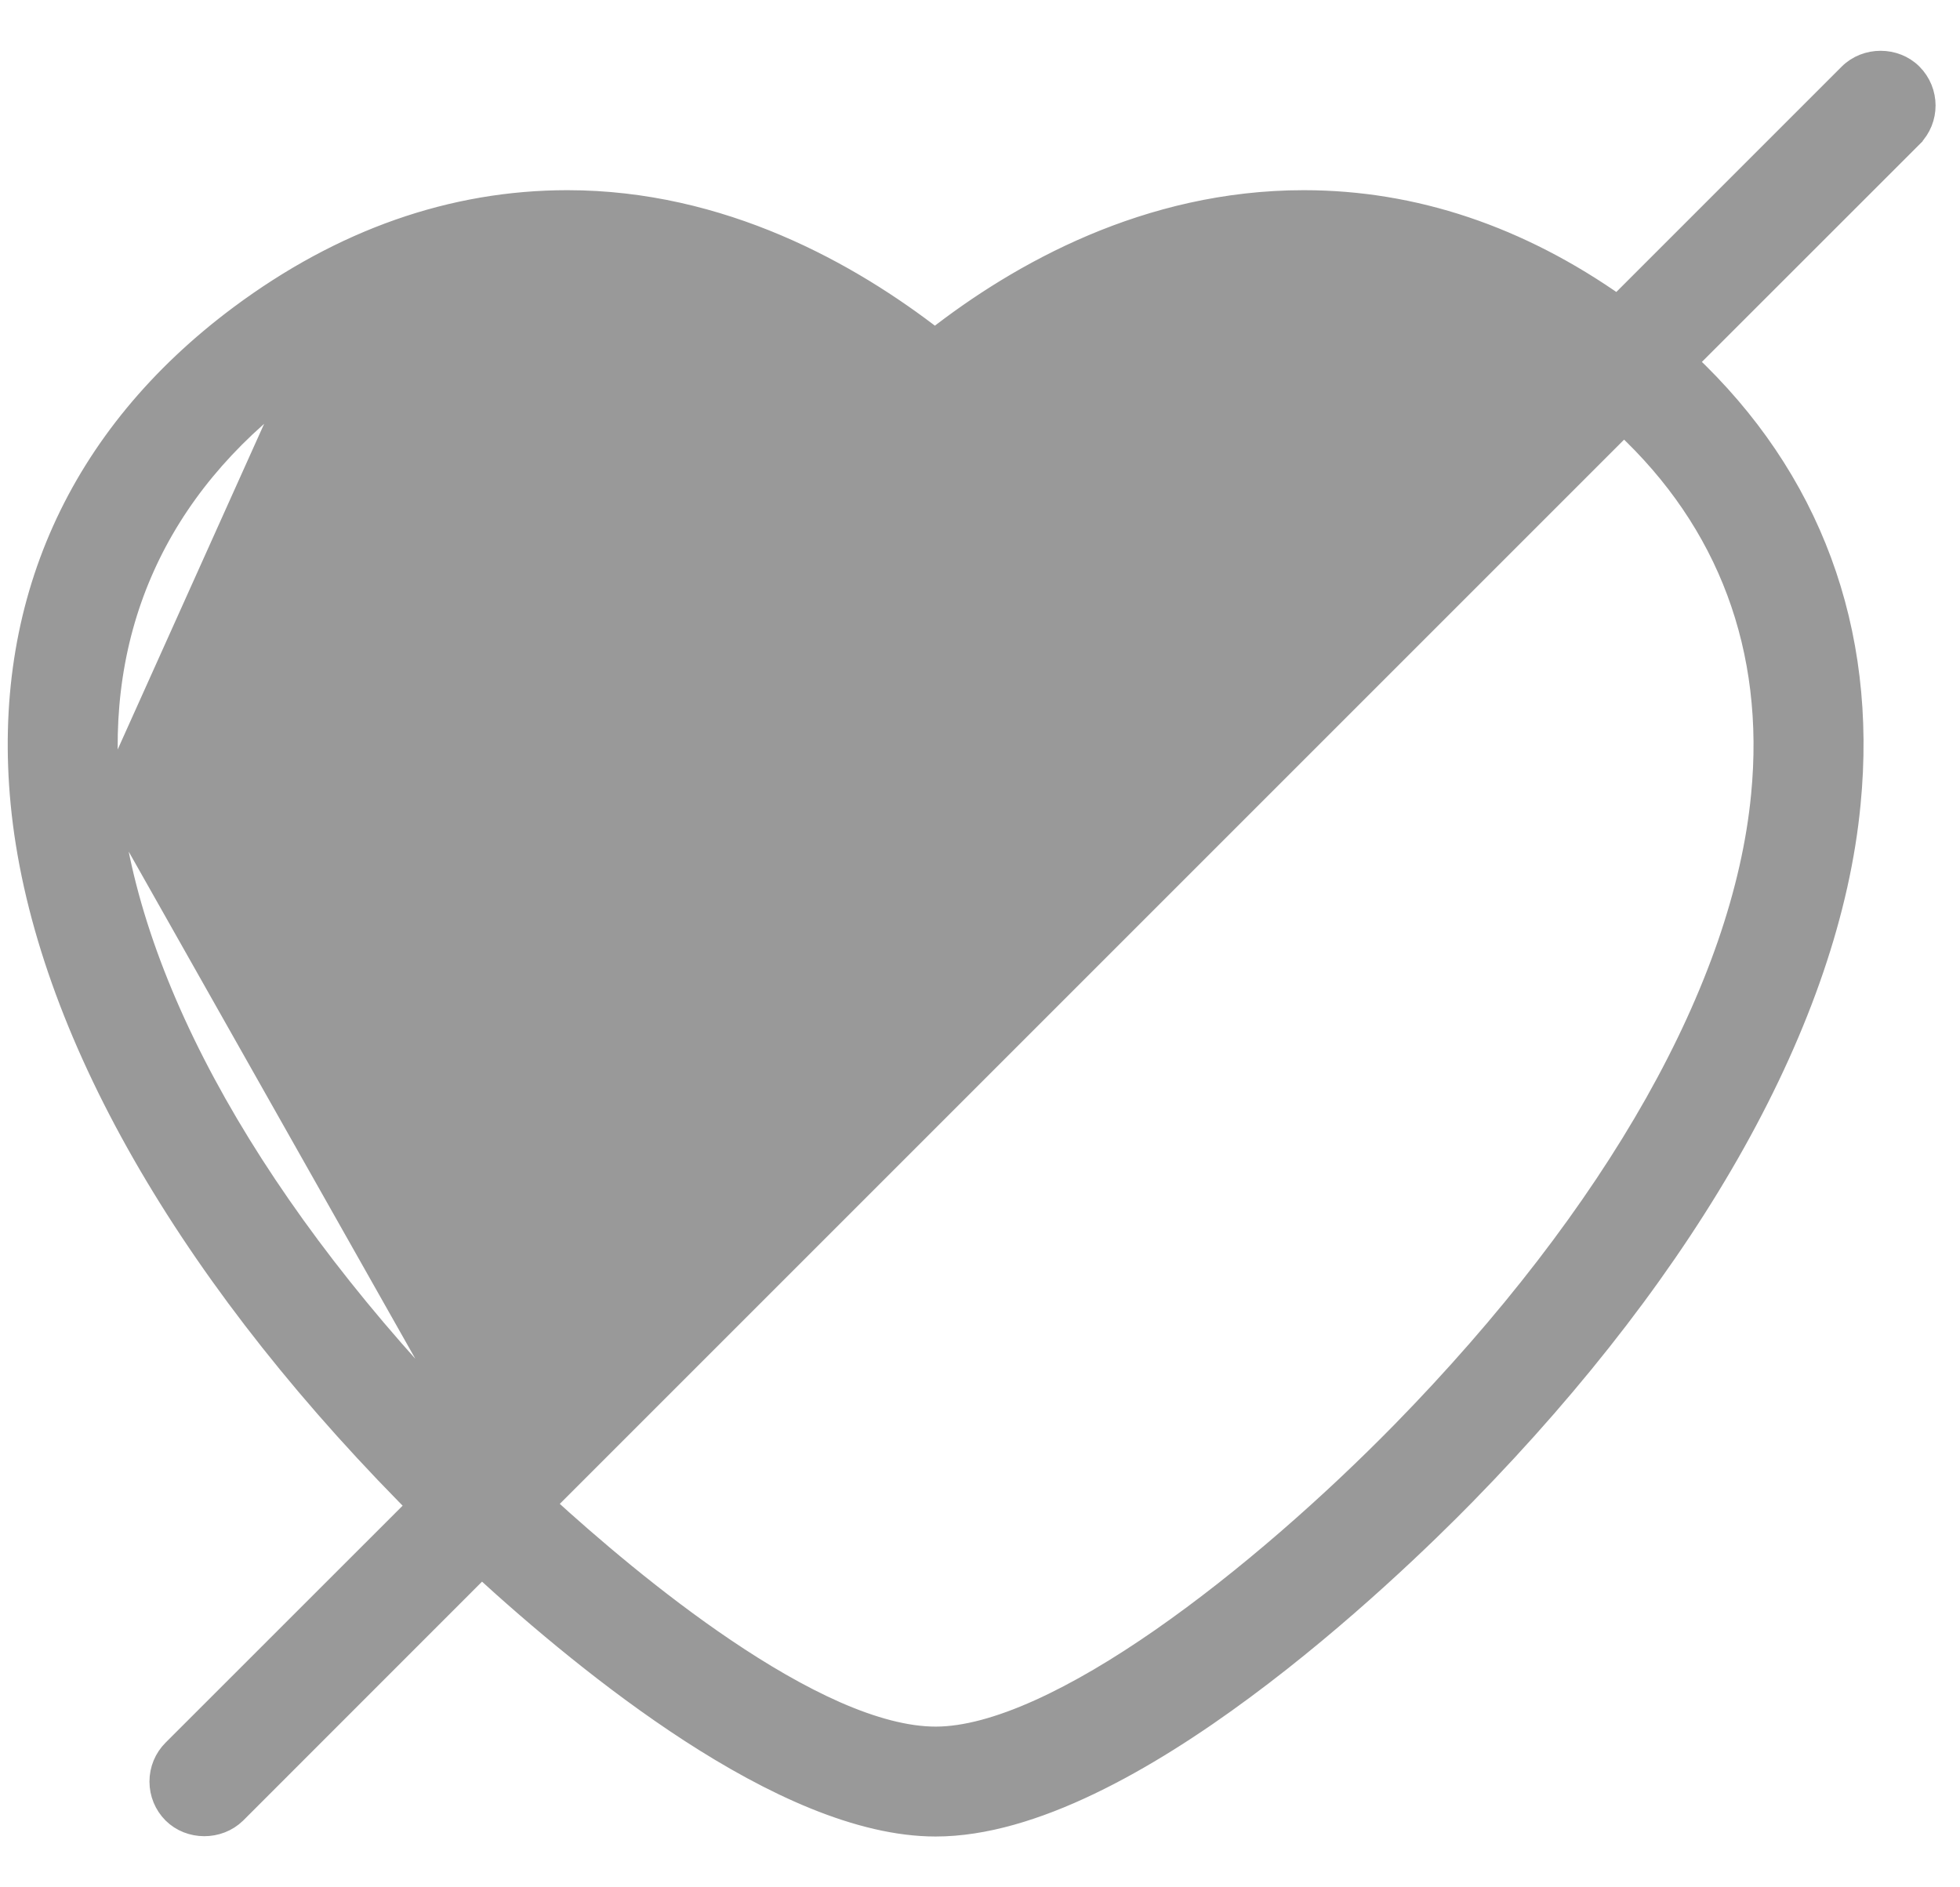 <svg width="27" height="26" viewBox="0 0 27 26" fill="none" xmlns="http://www.w3.org/2000/svg">
<path d="M6.468 19.735L6.468 19.735C6.508 19.776 6.557 19.826 6.616 19.885L21.41 5.091C20.308 4.354 19.149 3.984 17.96 3.984C15.954 3.984 14.31 5.03 13.277 5.92L6.468 19.735ZM6.468 19.735C3.512 16.721 1.76 13.6 1.504 10.951M6.468 19.735L1.504 10.951M1.504 10.951C1.285 8.664 2.156 6.723 4.034 5.325L1.504 10.951ZM26.335 1.023L26.335 1.023C26.104 0.792 25.709 0.792 25.477 1.023L25.477 1.023L22.283 4.217C20.928 3.259 19.474 2.77 17.96 2.77C15.809 2.77 14.048 3.761 12.879 4.676C11.703 3.762 9.939 2.77 7.816 2.77C6.232 2.77 4.715 3.305 3.309 4.351L3.309 4.351C1.079 6.012 0.034 8.339 0.296 11.066L0.296 11.066C0.581 14.021 2.476 17.399 5.601 20.584C5.643 20.627 5.696 20.681 5.758 20.743L2.387 24.113C2.387 24.113 2.387 24.113 2.387 24.113C2.272 24.228 2.209 24.381 2.209 24.543C2.209 24.705 2.272 24.858 2.386 24.973L2.387 24.974C2.617 25.202 3.009 25.204 3.244 24.974L3.245 24.973L6.635 21.582C7.406 22.289 8.43 23.154 9.508 23.854C10.631 24.583 11.838 25.15 12.889 25.15C13.559 25.15 14.285 24.924 15.007 24.578C15.73 24.232 16.459 23.761 17.136 23.259C18.492 22.255 19.656 21.119 20.178 20.586L20.178 20.586C23.306 17.391 25.2 14.012 25.481 11.07C25.714 8.683 24.936 6.587 23.23 4.988L26.337 1.882L26.337 1.881C26.573 1.645 26.572 1.26 26.335 1.023ZM24.272 10.954L24.272 10.954C24.02 13.593 22.27 16.713 19.31 19.737C18.355 20.711 17.167 21.765 16.003 22.575C15.421 22.98 14.848 23.321 14.315 23.561C13.78 23.802 13.296 23.936 12.889 23.936C12.481 23.936 12.012 23.807 11.511 23.587C11.012 23.367 10.491 23.061 9.982 22.717C9.024 22.07 8.118 21.294 7.494 20.723L22.37 5.847C23.812 7.187 24.468 8.94 24.272 10.954Z" fill="#999999" stroke="#999999" stroke-width="0.3"/>
</svg>
